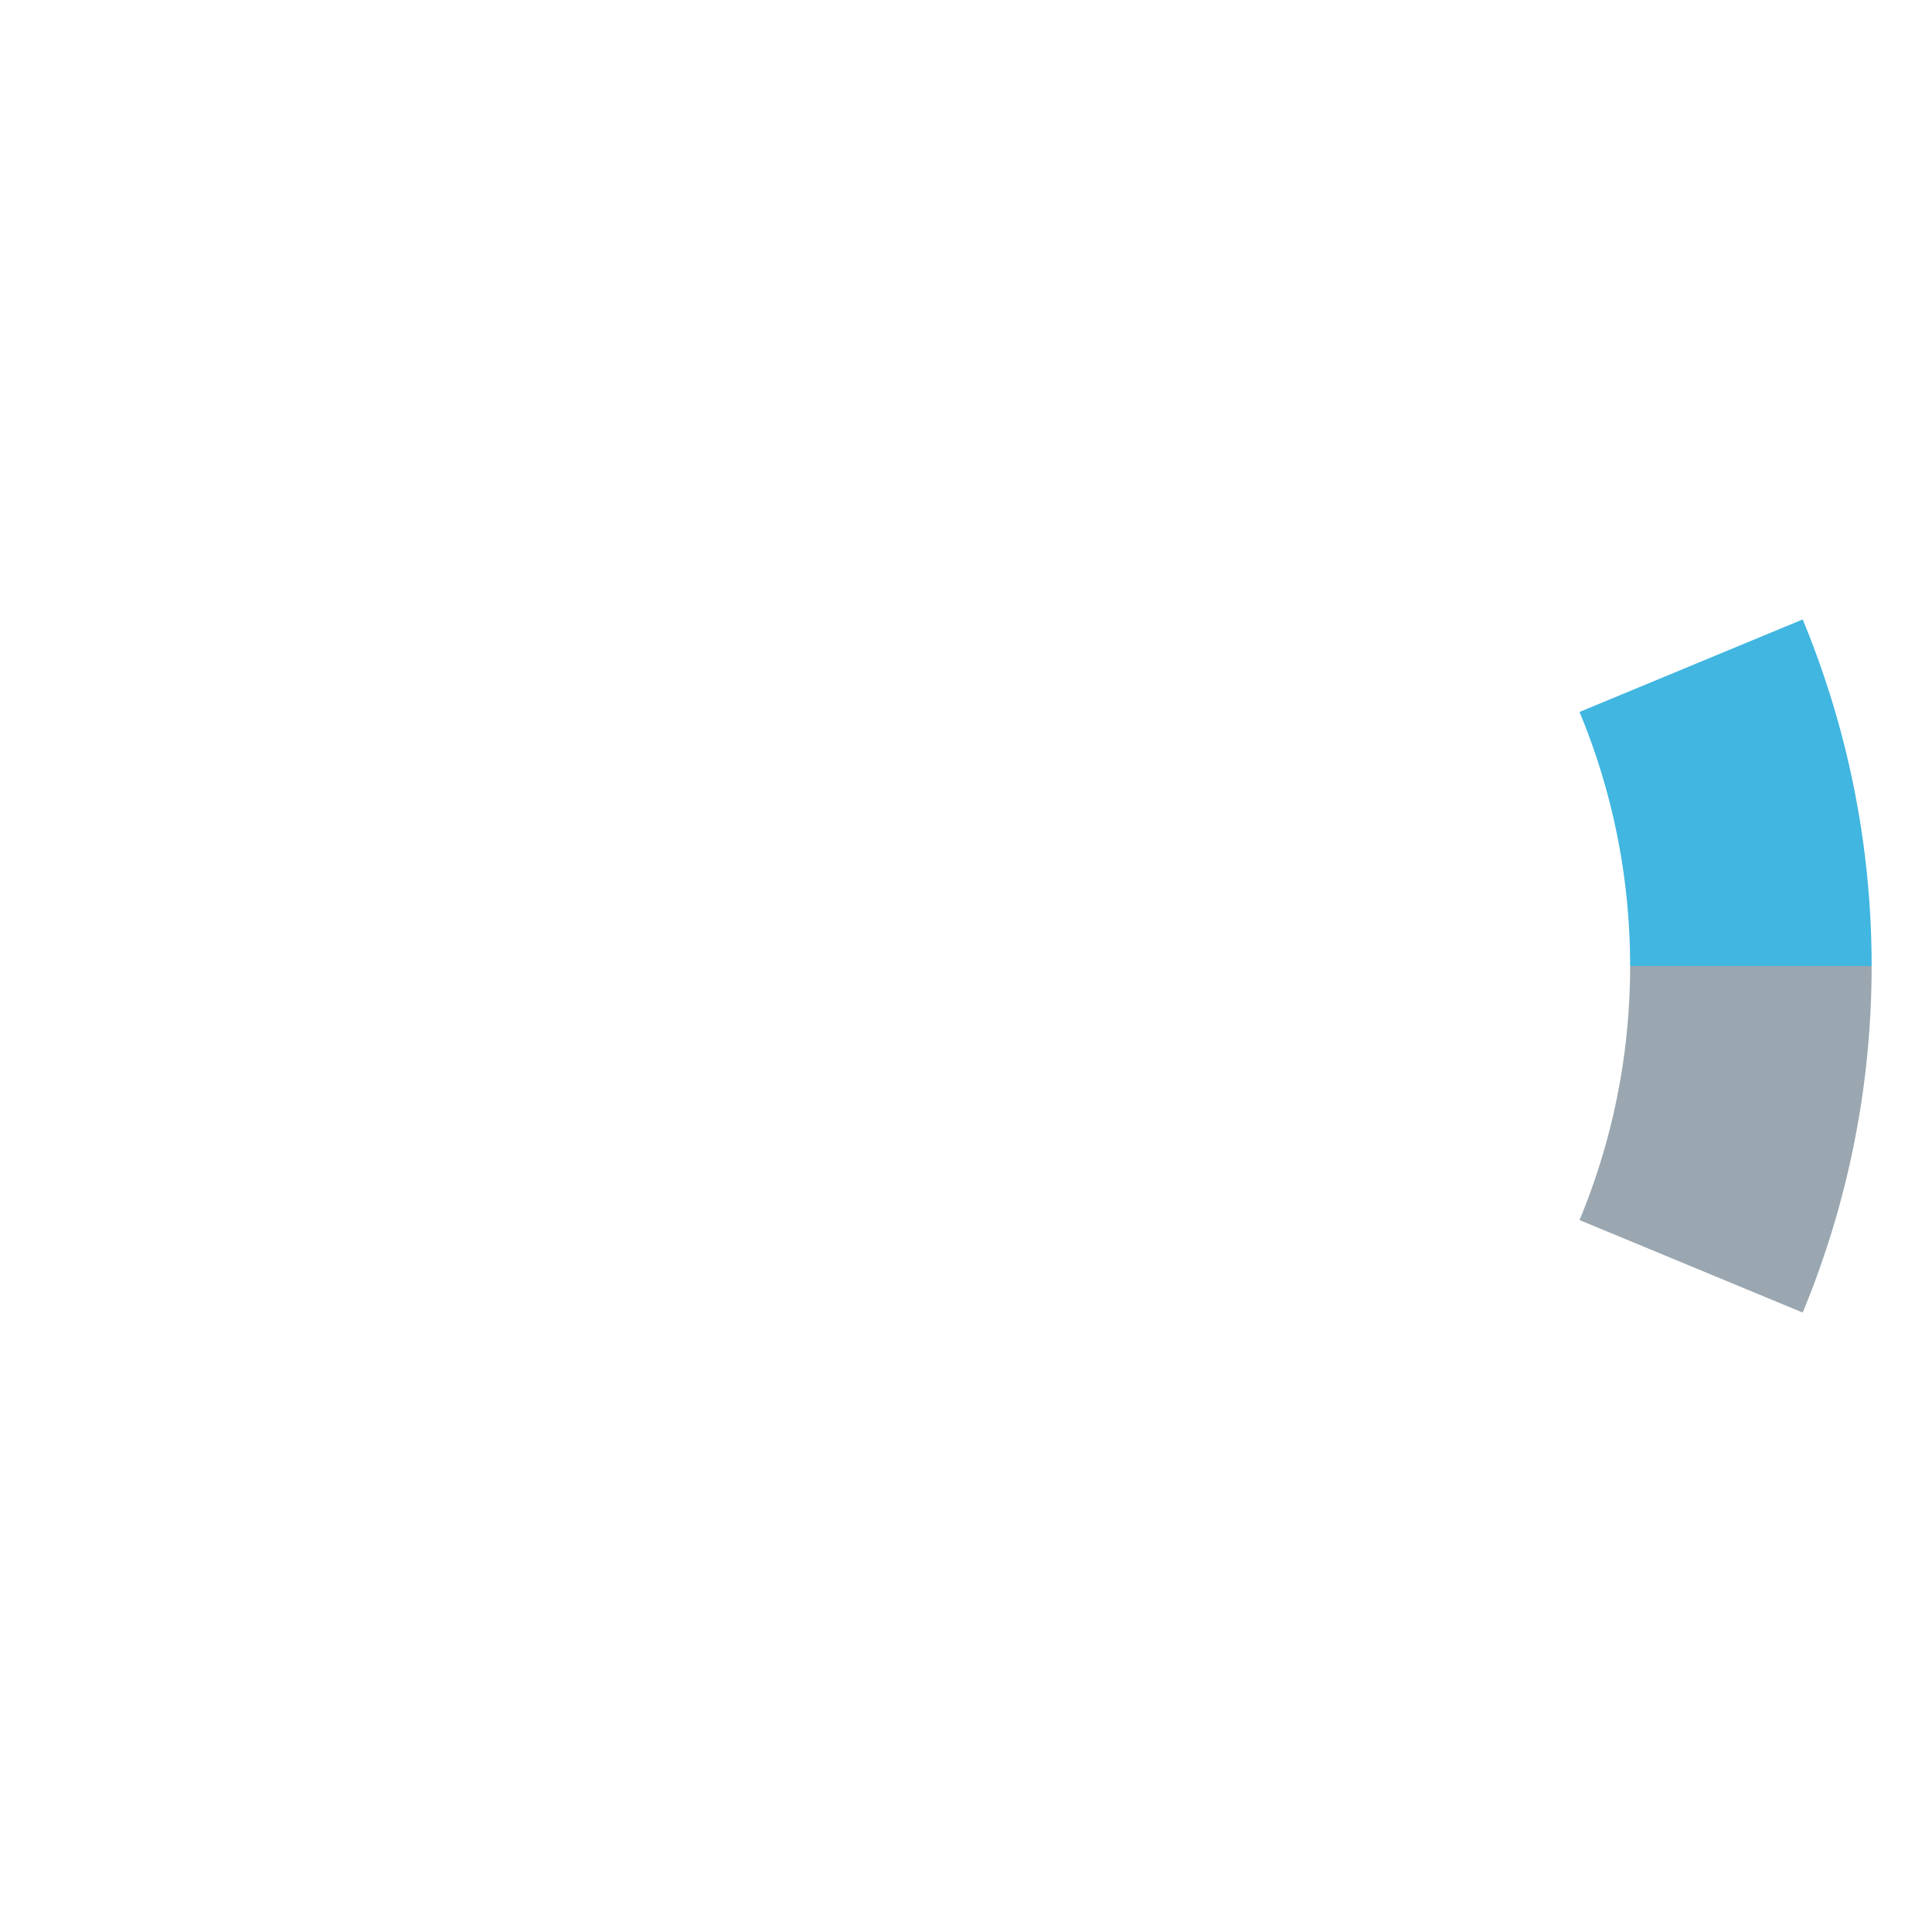 <svg xmlns="http://www.w3.org/2000/svg" width="16" height="16" viewBox="0 0 16 16"><rect id="frame" width="16" height="16" fill="none"/><g fill="none" fill-rule="evenodd"><path fill="#40B6E0" d="M13.5 8h2a7.486 7.486 0 0 0-.571-2.87l-1.848.766c.269.648.419 1.358.419 2.104"/><path fill="#9AA7B0" d="M13.5 8c0 .746-.15 1.456-.419 2.104l1.848.766A7.486 7.486 0 0 0 15.5 8h-2z"/></g></svg>